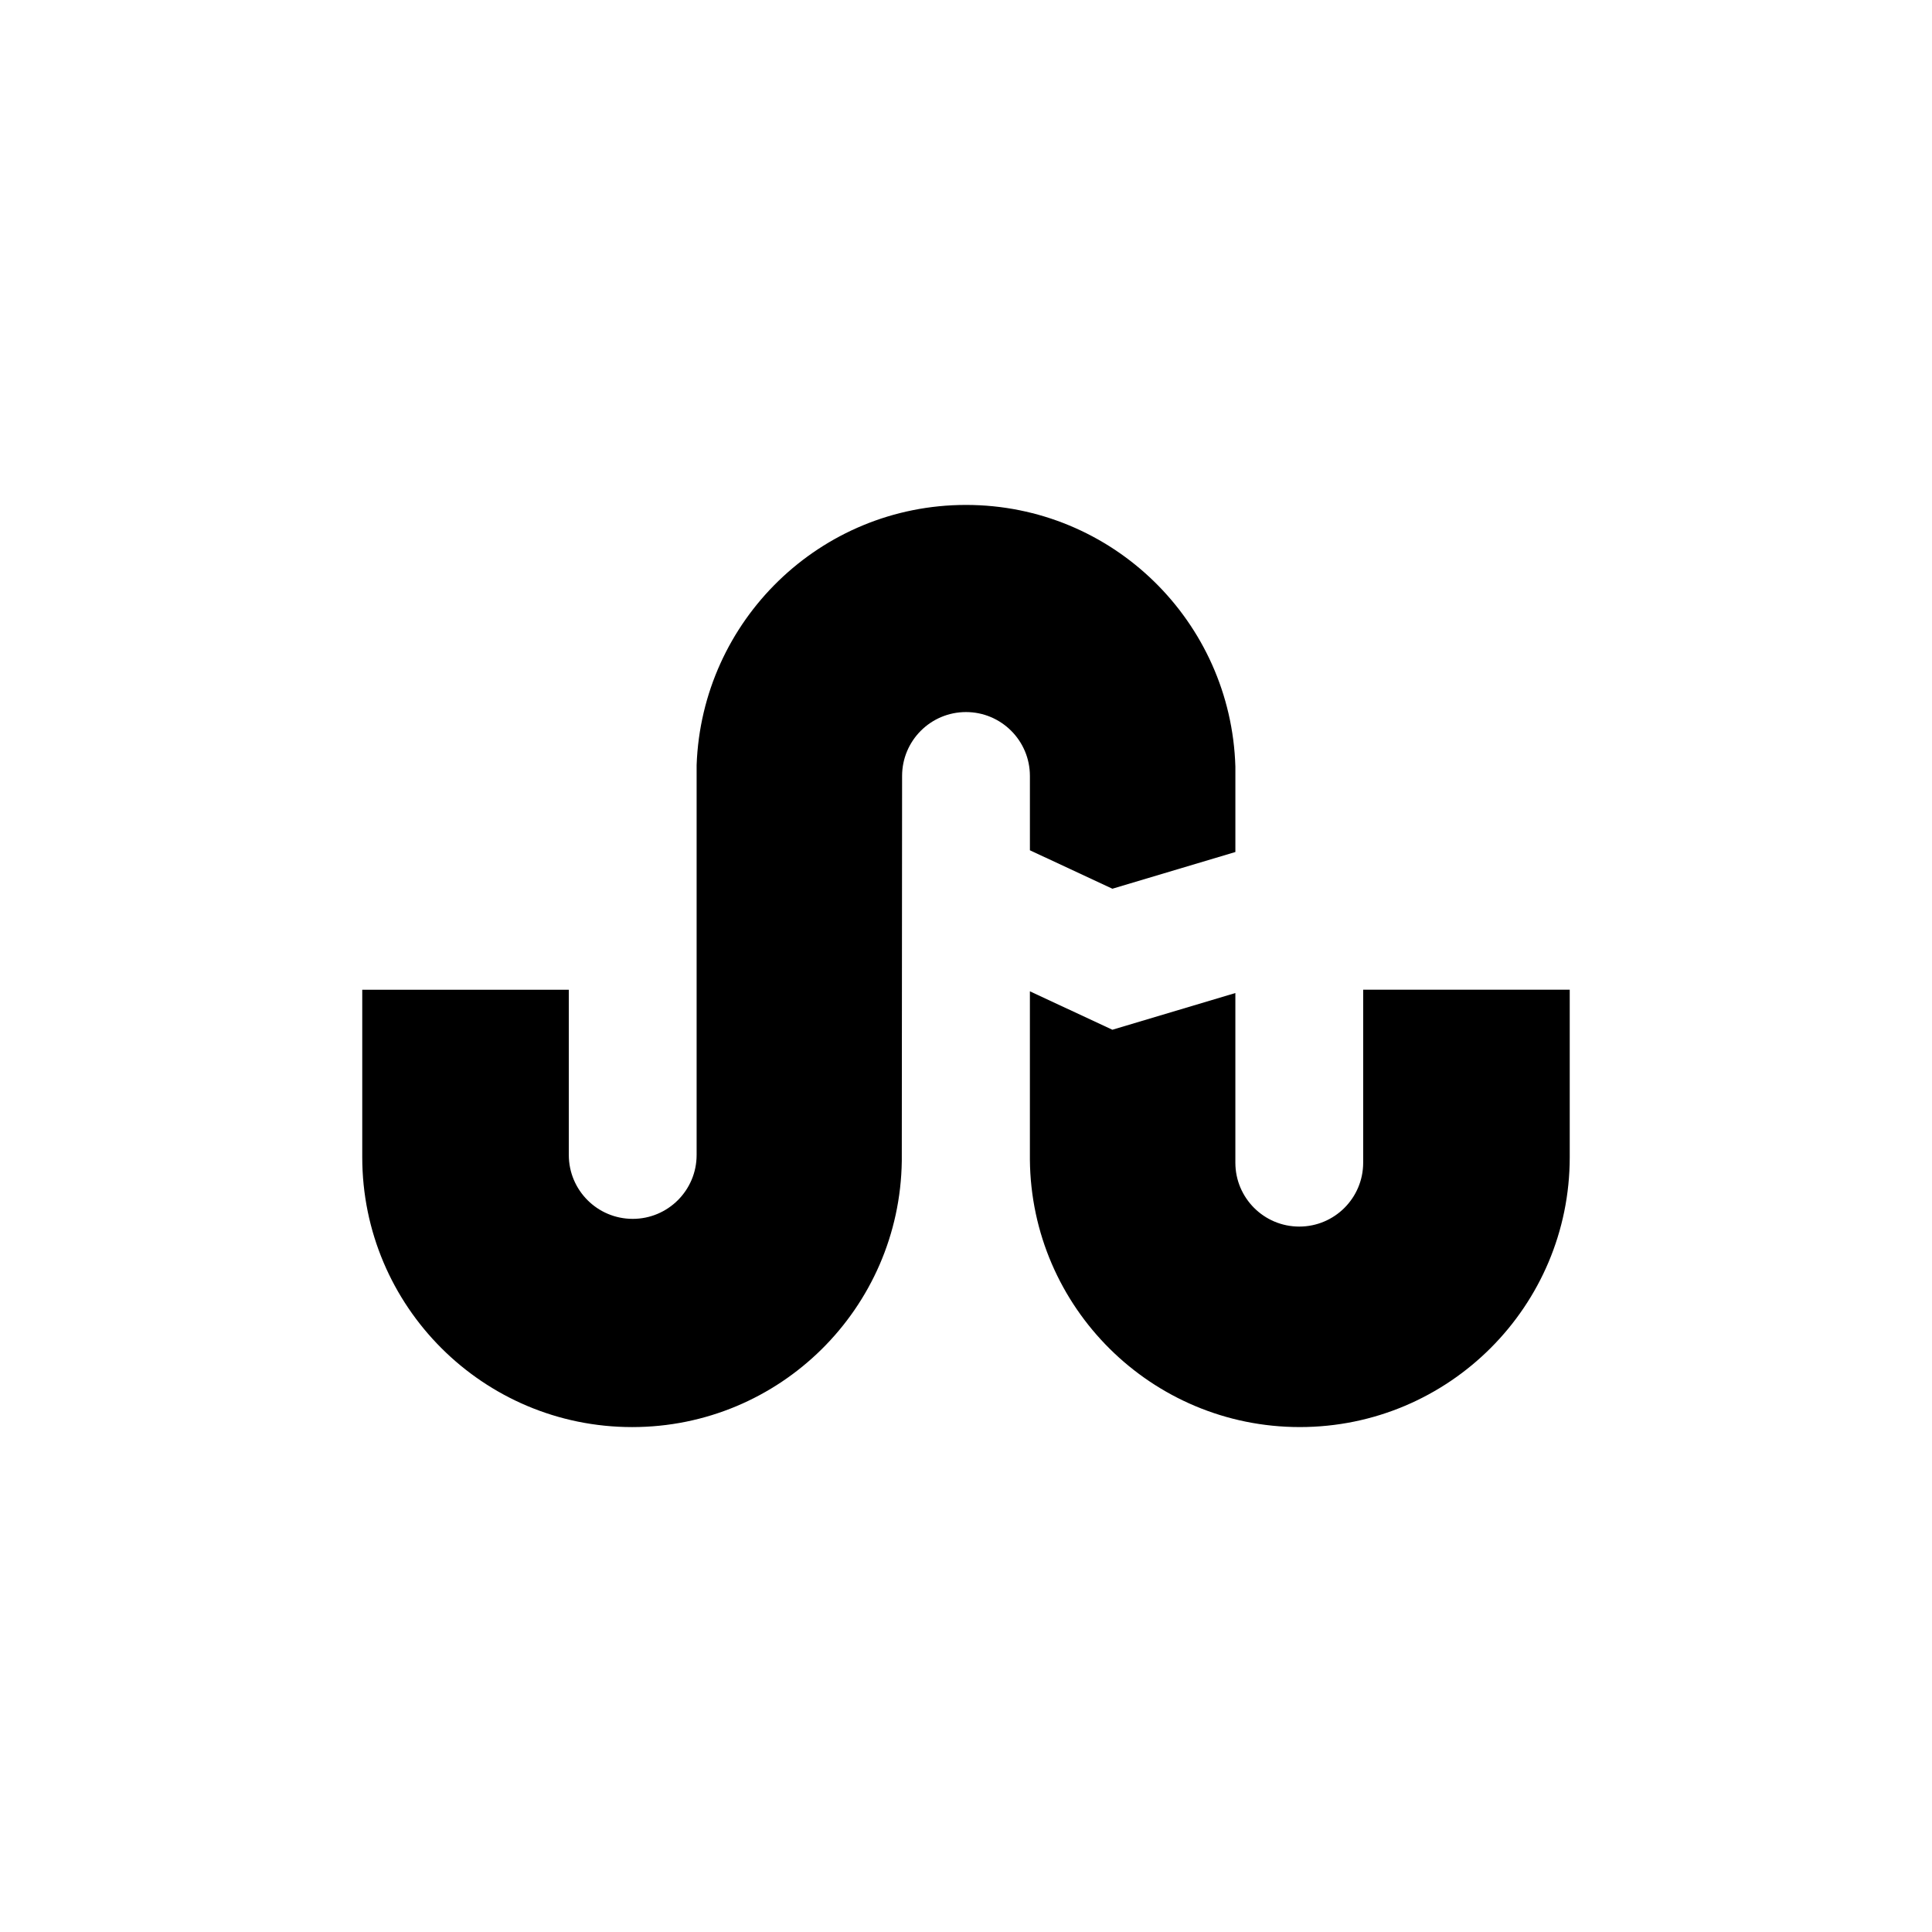 <?xml version="1.0" encoding="UTF-8" standalone="no"?>
<!-- Created with Inkscape (http://www.inkscape.org/) -->

<svg
   xmlns:dc="http://purl.org/dc/elements/1.1/"
   xmlns:cc="http://creativecommons.org/ns#"
   xmlns:rdf="http://www.w3.org/1999/02/22-rdf-syntax-ns#"
   xmlns:svg="http://www.w3.org/2000/svg"
   xmlns="http://www.w3.org/2000/svg"
   xmlns:inkscape="http://www.inkscape.org/namespaces/inkscape"
   version="1.1"
   width="128"
   height="128"
   id="svg2">
  <defs
     id="defs8" />
  <path
     d="m 68.234,56.334 5.465,2.546 8.148,-2.432 V 50.793 C 81.559,41.17 73.694,33.453 64,33.453 c -9.658,0 -17.503,7.662 -17.847,17.236 v 25.83 c 0,2.338 -1.895,4.234 -4.234,4.234 -2.338,0 -4.234,-1.895 -4.234,-4.234 V 65.572 H 24 v 11.093 c 0,9.877 8.006,17.883 17.883,17.883 9.79,0 17.725,-7.869 17.863,-17.625 l 0.02,-25.513 c 0,-2.338 1.895,-4.234 4.234,-4.234 2.338,0 4.234,1.896 4.234,4.234 v 4.924 z m 22.08,9.238 V 77.03 c 0,2.338 -1.895,4.234 -4.234,4.234 -2.338,0 -4.234,-1.895 -4.234,-4.234 V 65.791 l -8.148,2.432 -5.465,-2.546 v 11.147 c 0.085,9.801 8.06,17.723 17.883,17.723 9.877,0 17.883,-8.006 17.883,-17.883 V 65.571 H 90.314 z"
     inkscape:connector-curvature="0"
     id="path4"
     style="fill:#000000" />
</svg>
